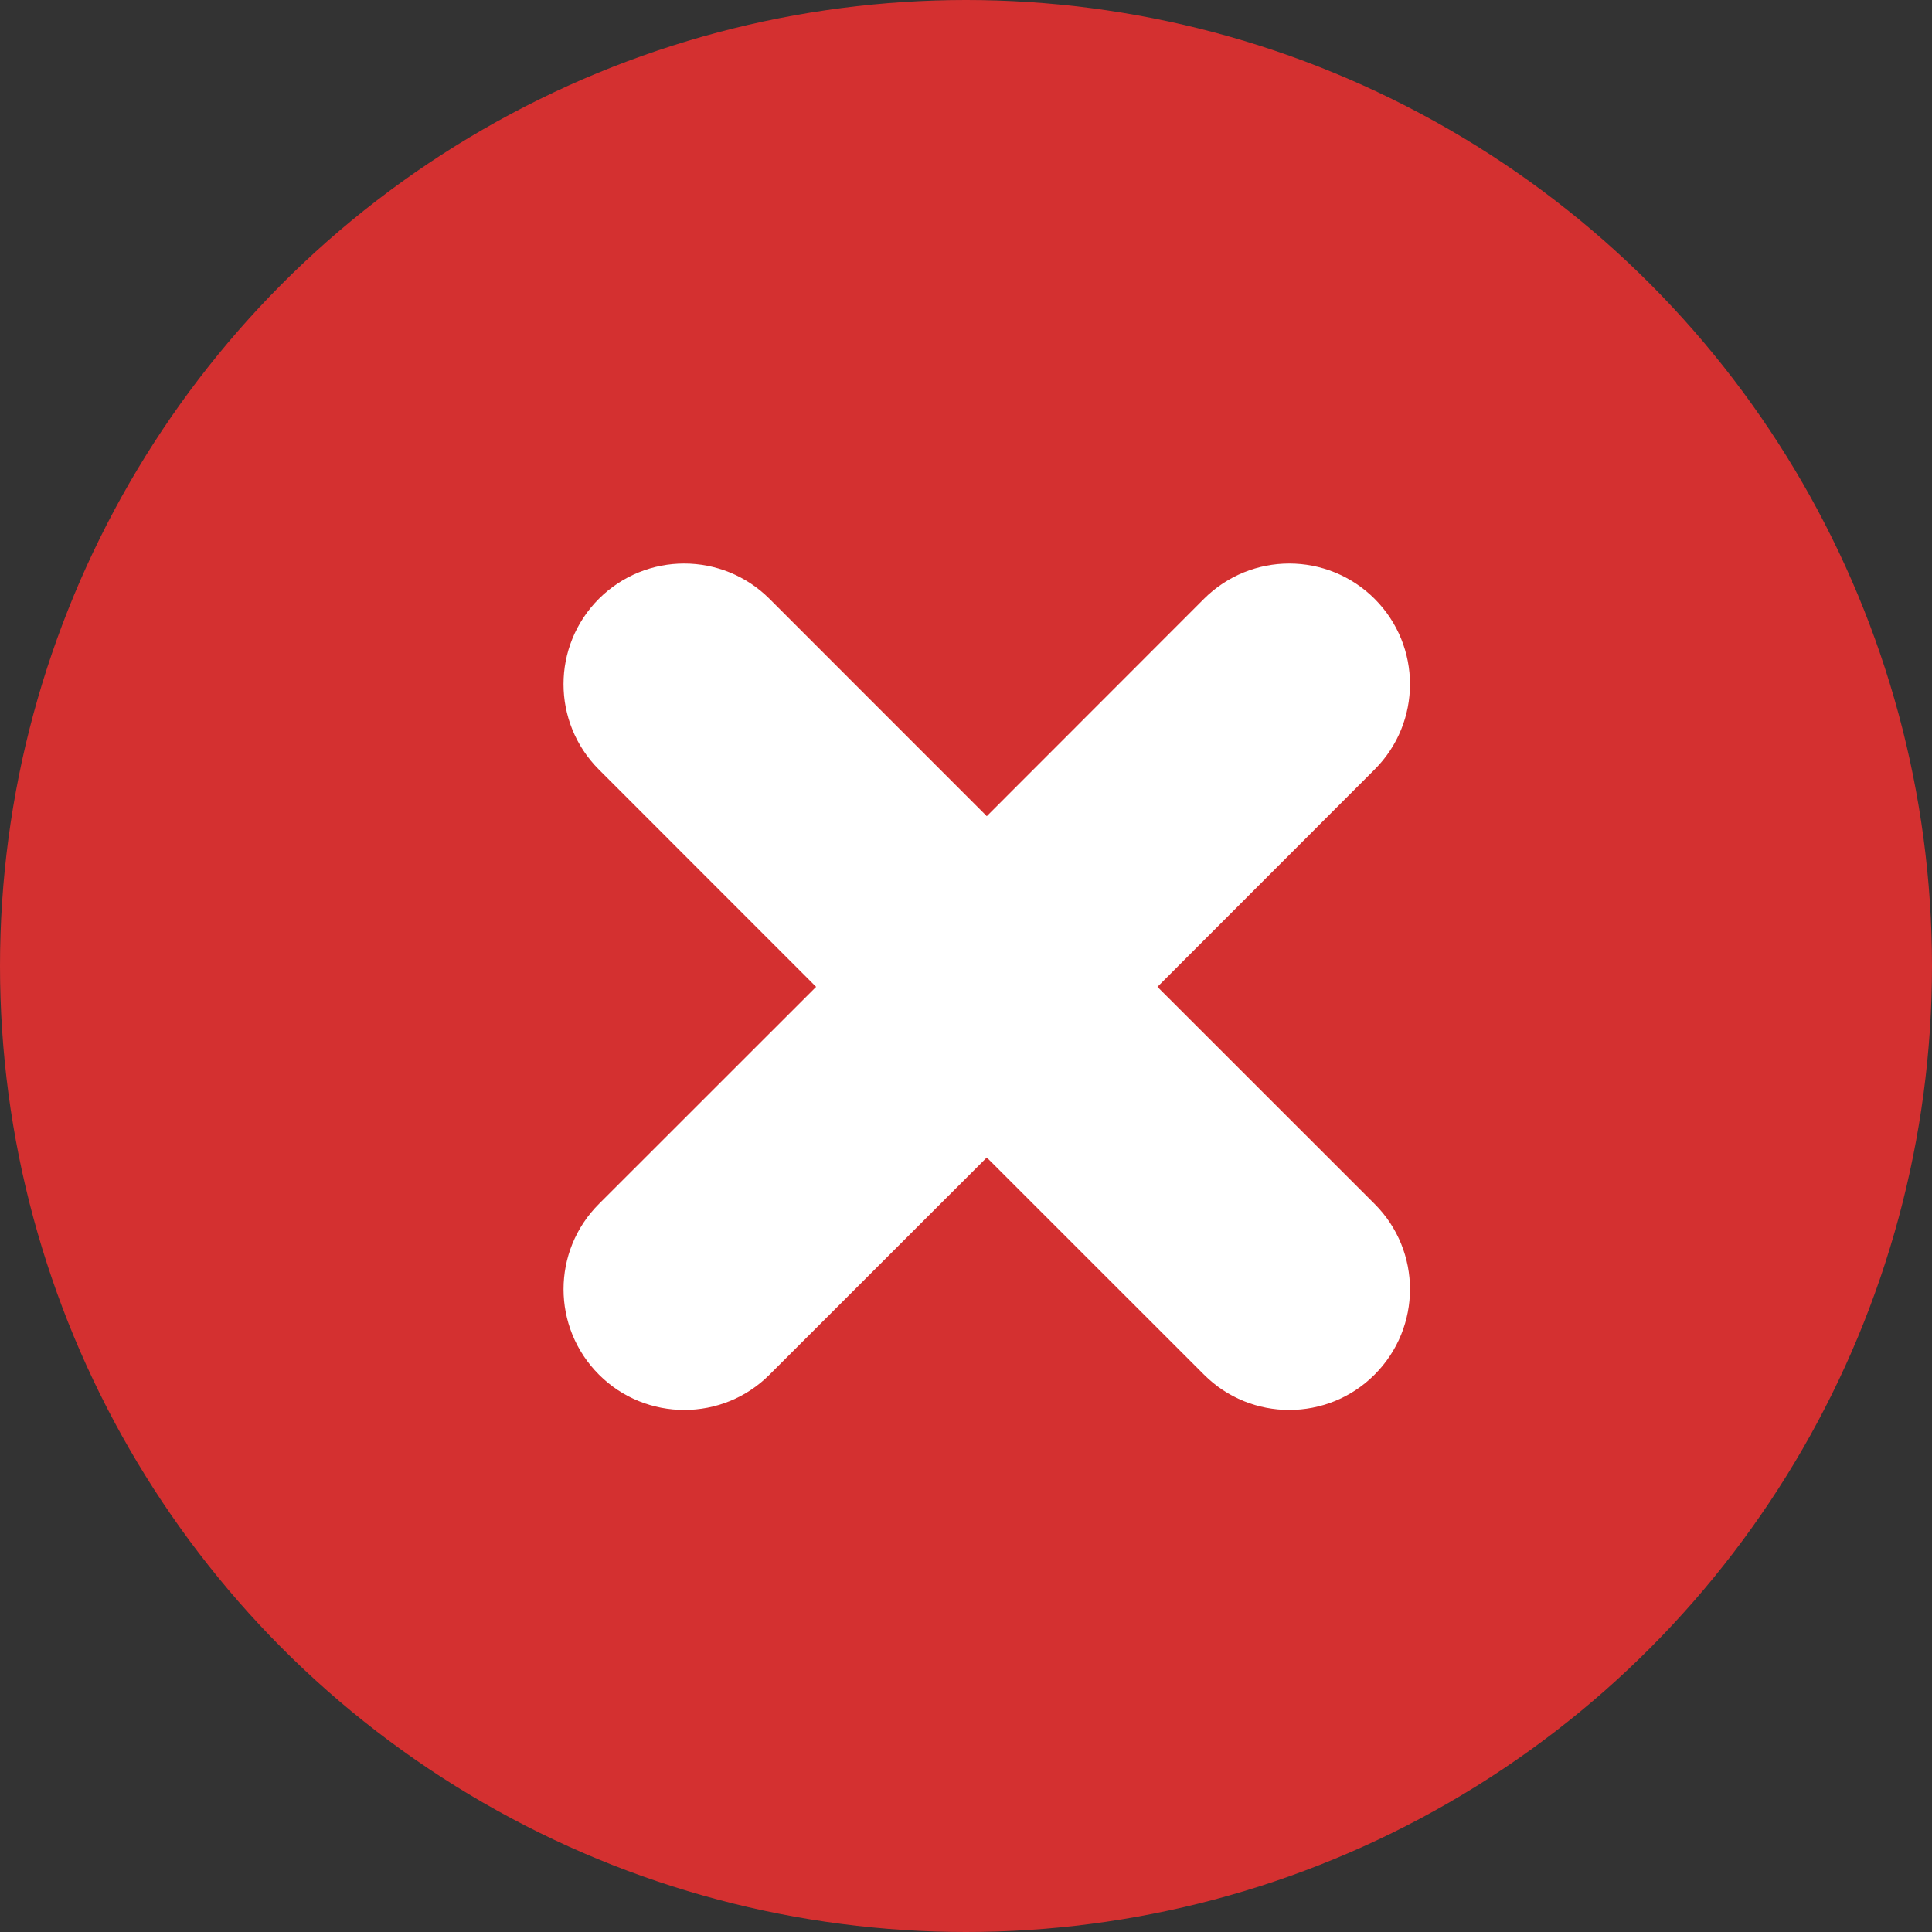 <svg width="24" height="24" viewBox="0 0 24 24" fill="none" xmlns="http://www.w3.org/2000/svg">
<rect x="0" y="0" width="24" height="24" fill="#333333" stroke="none"/>
<g clip-path="url(#clip0_58_271)">
<circle cx="12" cy="12" r="12" fill="#D43030"/>
<path fill-rule="evenodd" clip-rule="evenodd" d="M9.559 7.439L12.258 10.139L14.956 7.439C15.542 6.854 16.49 6.854 17.076 7.439C17.662 8.025 17.662 8.973 17.076 9.559L14.378 12.259L17.076 14.956C17.662 15.541 17.662 16.489 17.076 17.076C16.784 17.369 16.399 17.515 16.015 17.515C15.632 17.515 15.248 17.369 14.956 17.076L12.258 14.379L9.56 17.076C9.268 17.369 8.884 17.515 8.5 17.515C8.116 17.515 7.732 17.369 7.44 17.076C6.854 16.489 6.854 15.541 7.44 14.956L10.138 12.259L7.439 9.559C6.854 8.973 6.854 8.025 7.439 7.439C8.025 6.854 8.973 6.854 9.559 7.439Z" fill="white"/>
</g>
<defs>
<clipPath id="clip0_58_271">
<rect width="24" height="24" fill="white"/>
</clipPath>
</defs>
</svg>
